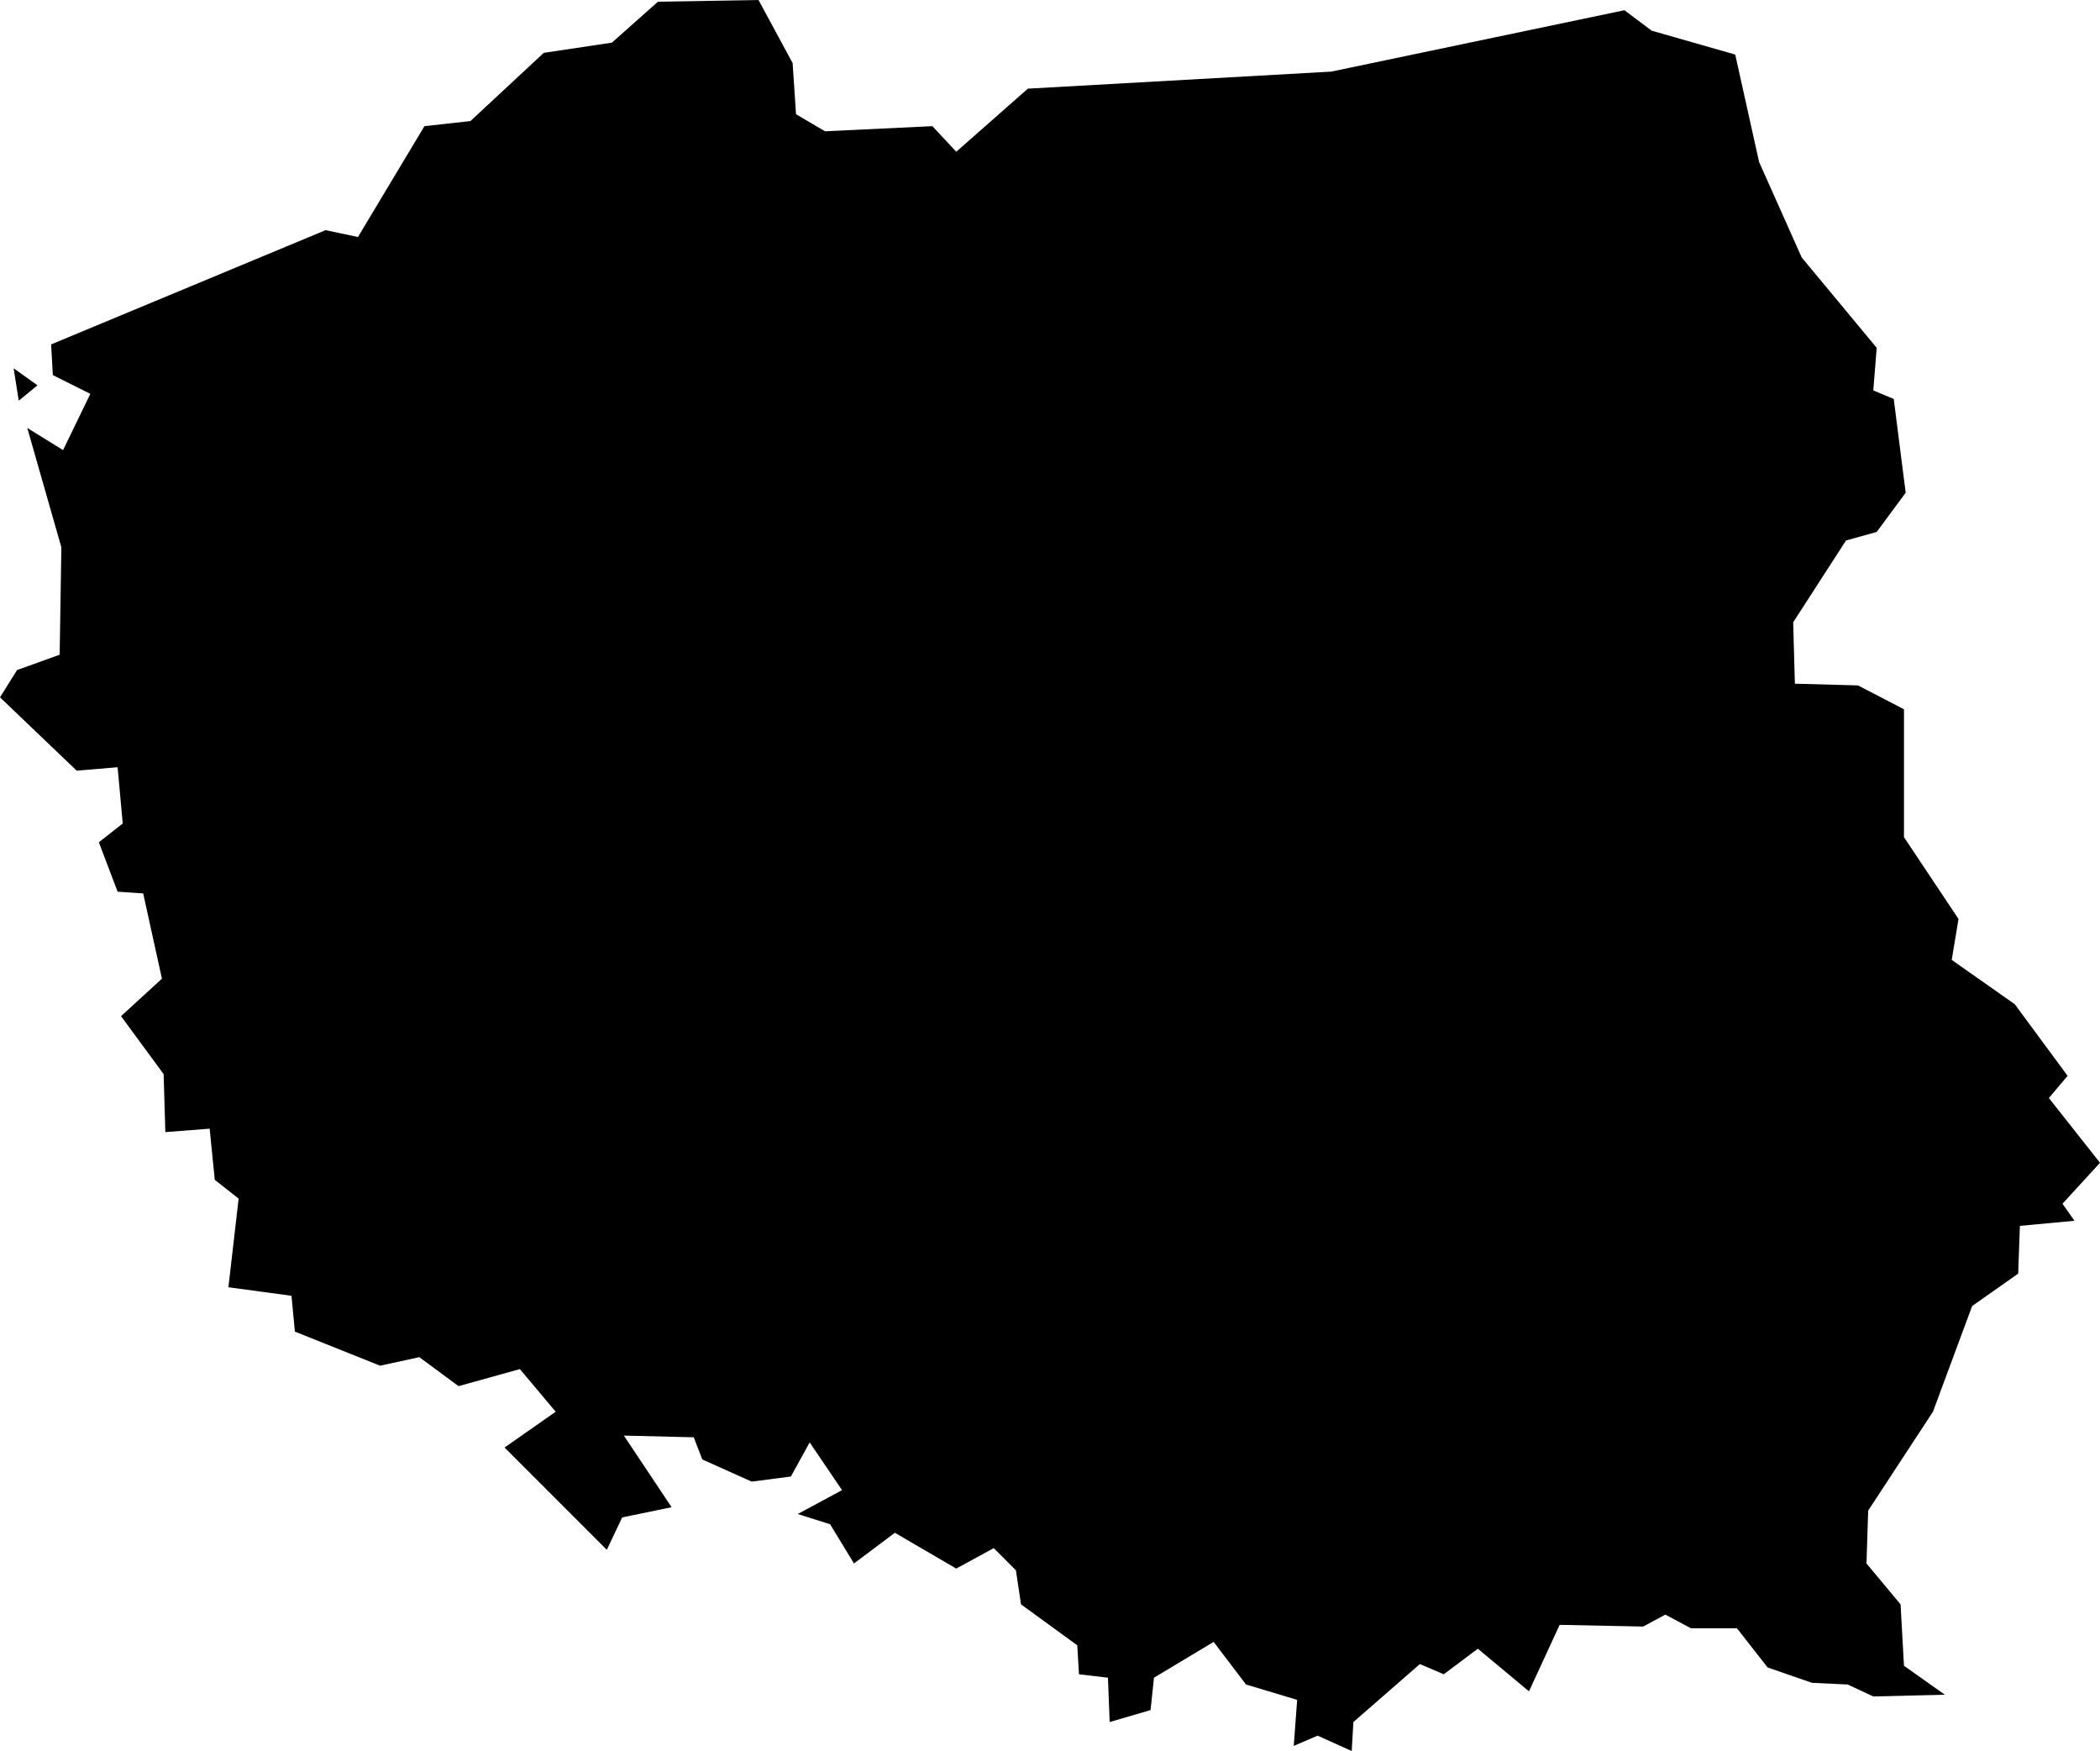 <svg id="Calque_1" data-name="Calque 1" xmlns="http://www.w3.org/2000/svg" viewBox="0 0 2566.29 2139.27"><title>Pologne</title><polygon points="741.56 1893.47 616.58 1768.49 679.07 1724.75 635.32 1672.67 560.34 1693.5 512.42 1658.09 464.51 1668.51 360.36 1626.85 356.2 1583.1 279.13 1572.69 291.62 1464.37 262.46 1441.45 256.21 1378.96 202.05 1383.13 199.97 1312.31 147.9 1241.48 197.89 1195.66 174.97 1091.51 143.73 1089.42 120.82 1029.02 149.98 1006.1 143.73 937.36 93.74 941.53 0 851.96 20.83 818.63 72.91 799.88 74.99 668.65 33.33 522.84 77.07 549.92 110.4 481.18 64.57 458.27 62.49 420.77 397.86 281.21 437.44 289.54 518.67 154.14 574.92 147.9 664.49 64.57 747.81 52.08 804.05 2.08 926.95 0 968.61 77.07 972.77 139.56 1008.19 160.39 1139.42 154.14 1168.58 185.39 1256.07 108.32 1626.85 87.49 1985.13 12.5 2018.45 37.49 2120.52 66.66 2149.68 197.89 2201.76 314.54 2293.41 424.94 2289.25 477.01 2314.24 487.43 2328.82 602 2293.41 649.9 2255.92 660.32 2191.34 760.3 2193.43 835.29 2270.5 837.38 2326.74 866.54 2326.74 1022.77 2393.4 1122.75 2385.07 1172.74 2462.14 1226.9 2526.71 1314.39 2503.8 1341.47 2566.29 1420.63 2520.46 1470.62 2535.05 1491.45 2468.39 1497.7 2466.3 1556.02 2410.06 1595.6 2362.15 1724.75 2283 1845.56 2280.92 1910.14 2322.58 1960.13 2326.74 2035.12 2376.74 2070.53 2289.25 2072.61 2258 2058.03 2214.26 2055.95 2160.1 2037.2 2122.61 1989.29 2066.36 1989.29 2035.12 1972.63 2008.04 1987.21 1905.97 1985.13 1868.48 2066.36 1805.98 2014.29 1764.33 2045.53 1735.16 2033.04 1653.92 2103.86 1651.84 2139.27 1610.18 2120.52 1581.02 2133.02 1585.18 2076.78 1522.69 2058.03 1483.12 2005.96 1410.21 2049.7 1406.04 2089.28 1356.05 2103.86 1353.97 2049.7 1318.56 2045.53 1316.47 2010.12 1247.73 1960.13 1241.48 1918.47 1214.4 1891.39 1168.58 1916.39 1093.59 1872.64 1043.6 1910.14 1014.43 1862.23 974.86 1849.73 1029.02 1820.57 989.44 1762.24 966.52 1803.9 918.62 1810.15 858.21 1783.07 847.79 1755.99 762.39 1753.91 820.71 1841.4 760.3 1853.89 741.56 1893.47"/><polygon points="45.83 470.76 22.91 489.51 16.66 449.93 45.83 470.76"/></svg>